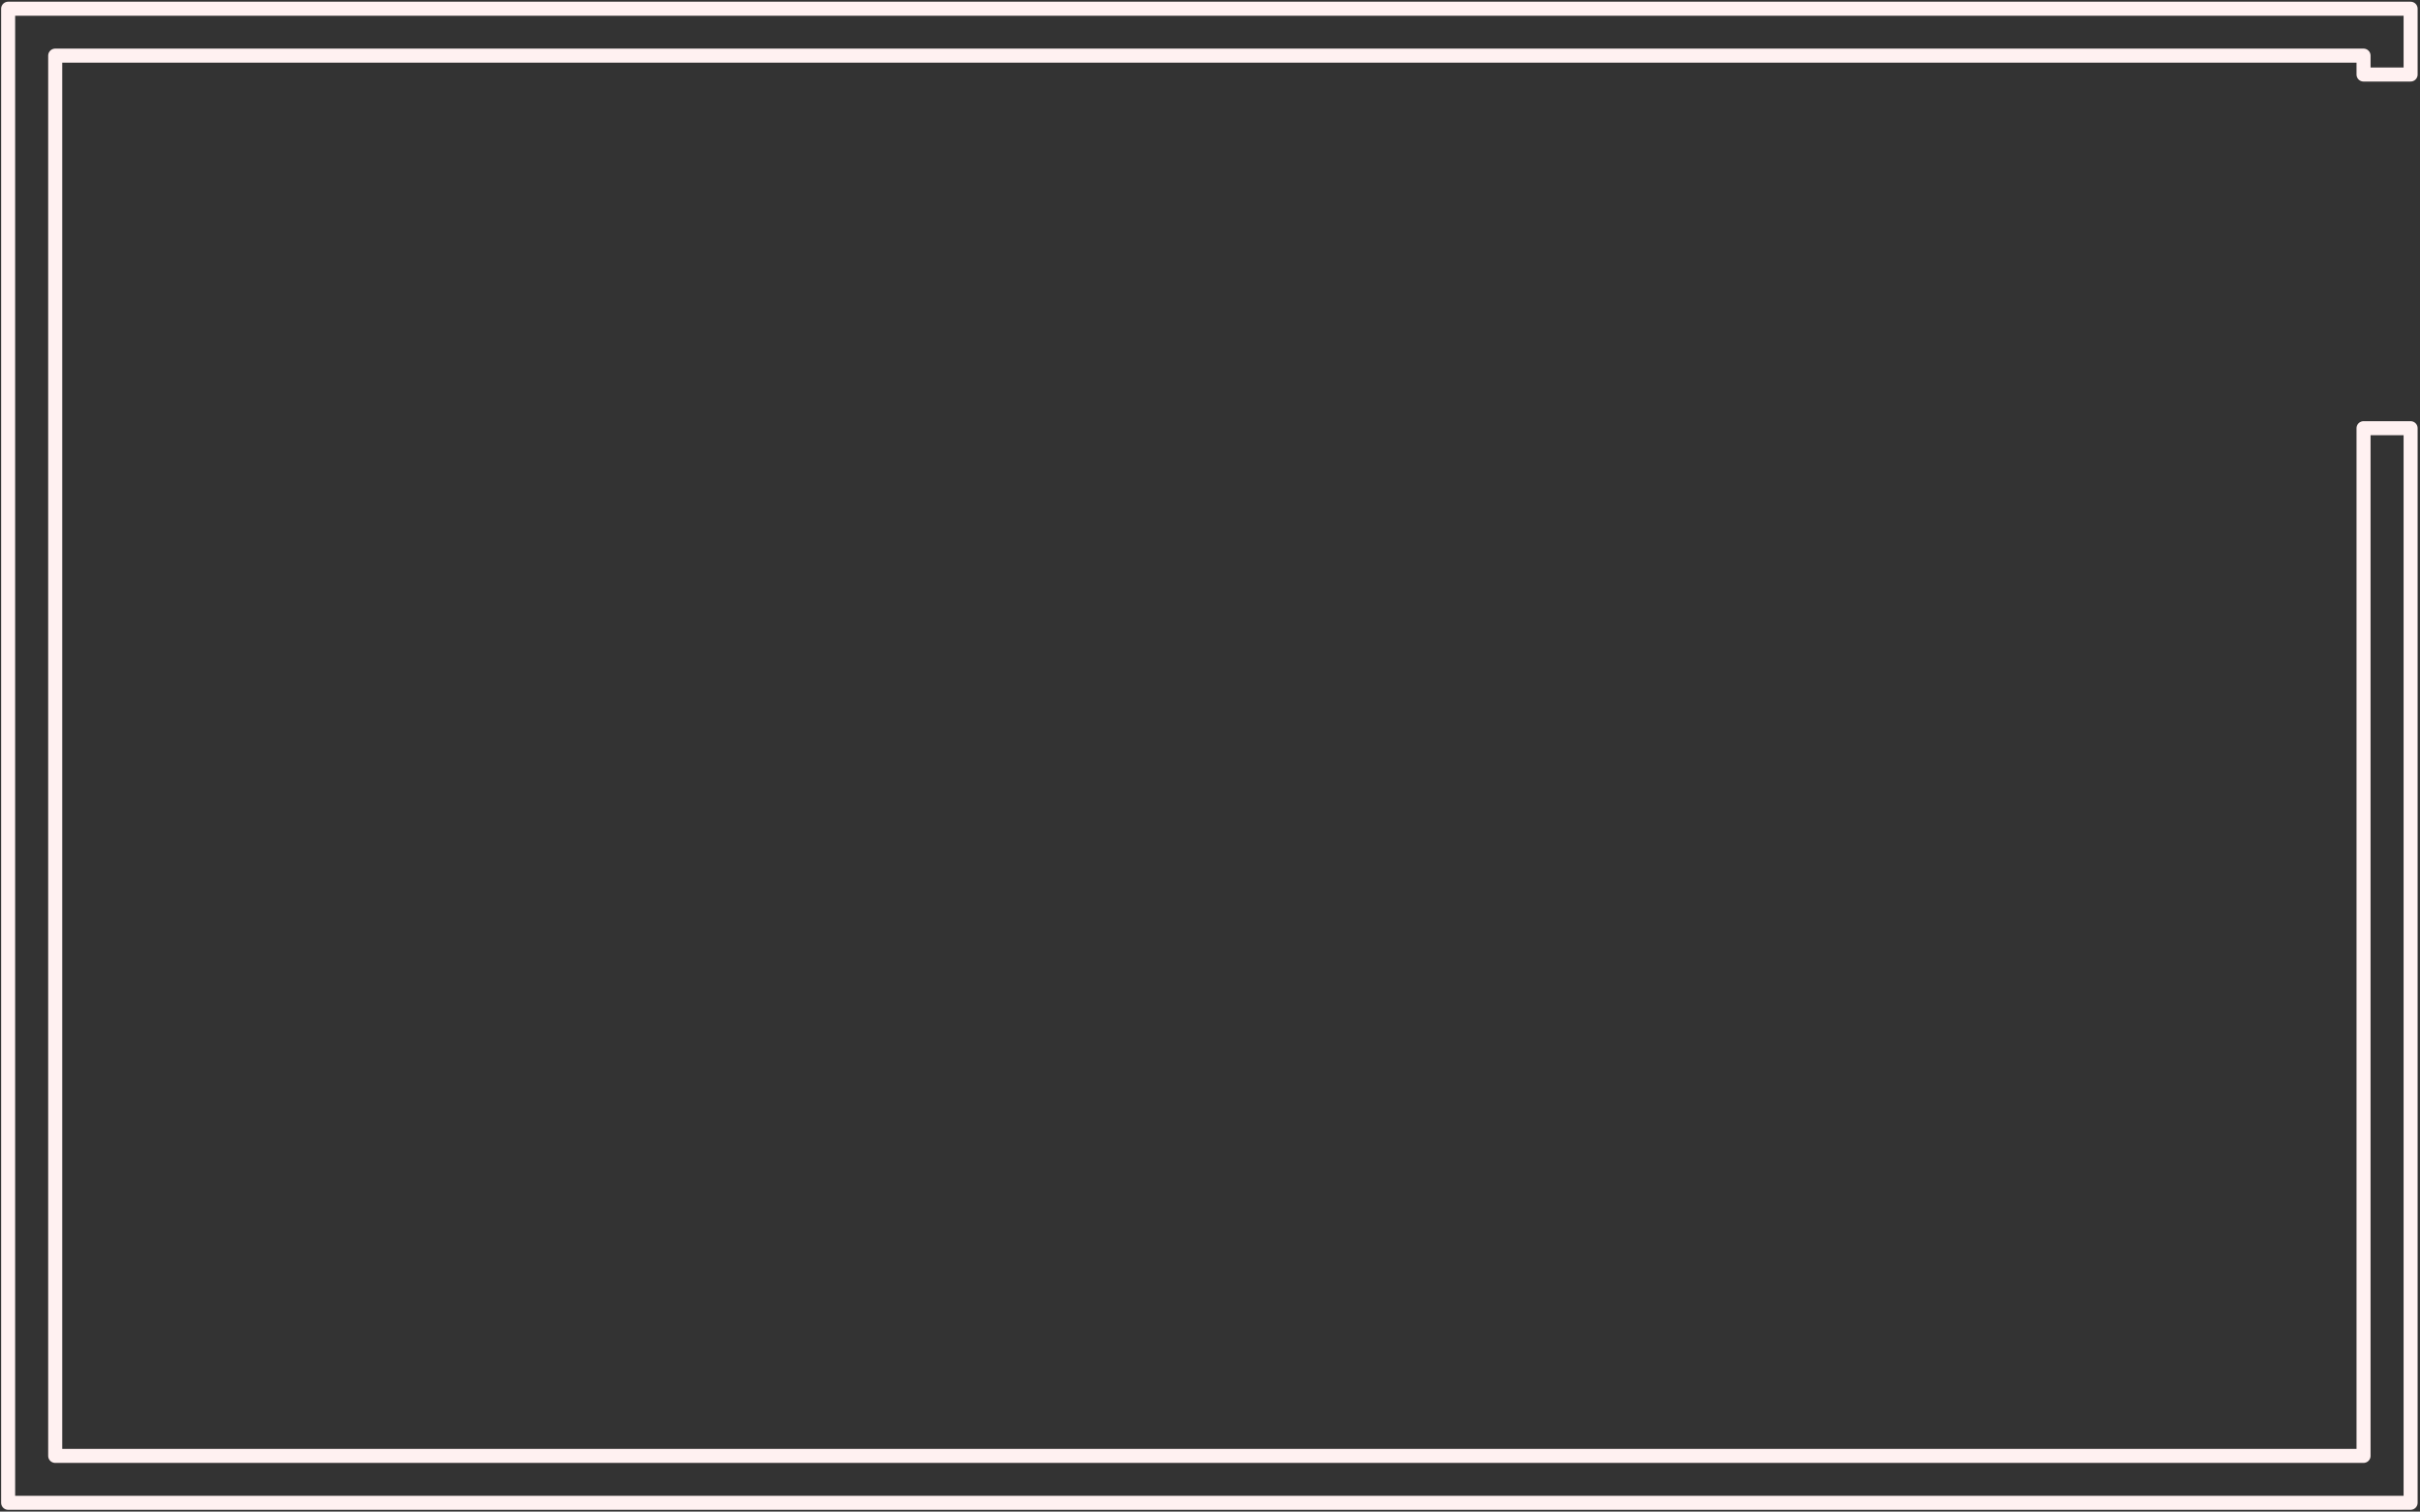 <svg width="690" height="431" viewBox="0 0 690 431" fill="none" xmlns="http://www.w3.org/2000/svg">
<rect x="0" y="0" width="690" height="431" fill="#333333" stroke="none"/>
<path d="M687.321 428.486V122.089H673.903V415.113H15.74V15.859H673.903V21.251H687.321V2.486H2.321V428.486H687.321Z" stroke="#FFF1F1" stroke-width="4" stroke-linecap="round" stroke-linejoin="round"/>
</svg>
